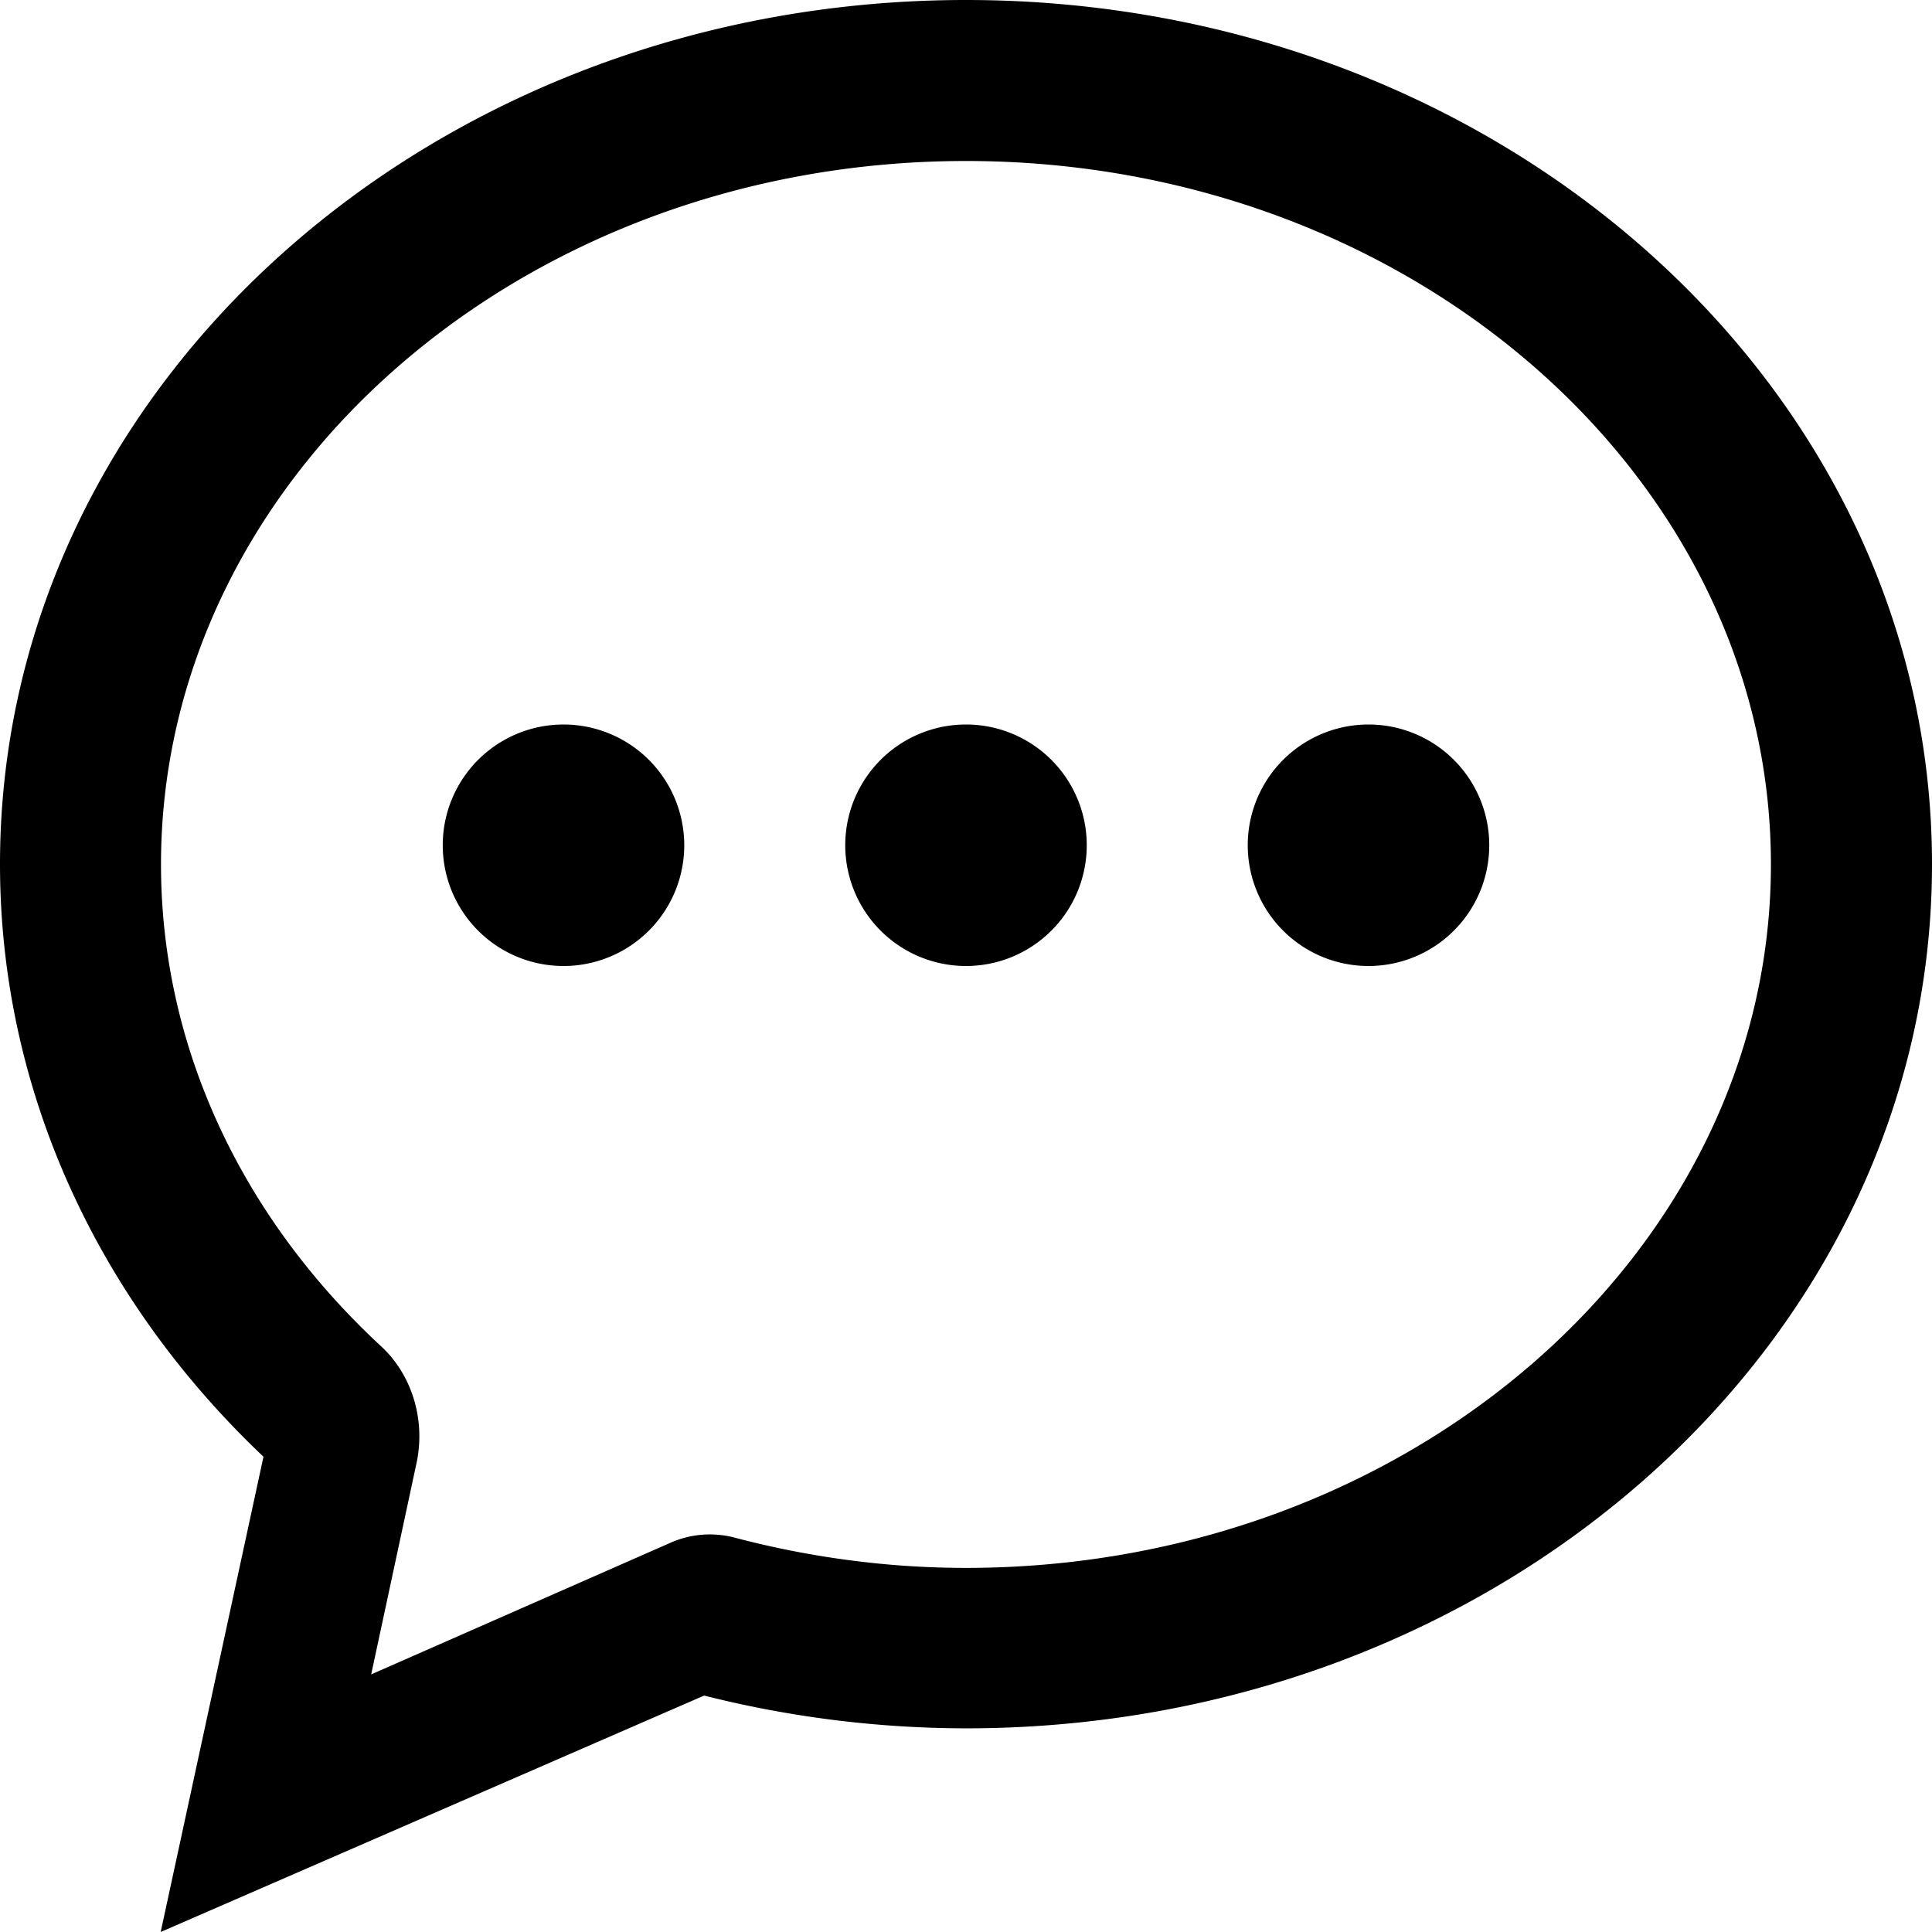 <svg xmlns:xlink="http://www.w3.org/1999/xlink" xmlns="http://www.w3.org/2000/svg" title="icon--chat" role="img" width="24"  height="24" ><defs><symbol fill="currentColor" viewBox="0 0 24 24" id="icon--chat"><path d="M12 0c6.616 0 12 4.791 12 10.735 0 5.944-5.384 10.735-12 10.735a13.35 13.35 0 01-3.253-.407L1.996 24l1.277-5.904C1.188 16.12 0 13.513 0 10.735 0 4.79 5.384 0 12 0zm0 2C6.474 2 2 5.937 2 10.738c0 2.224.968 4.349 2.734 5.986.385.355.555.917.44 1.452L4.611 20.8l3.708-1.631a1.211 1.211 0 01.811-.067c.946.249 1.912.375 2.869.375 5.526 0 10-3.938 10-8.739S17.526 2 12 2zm5 7a1.5 1.5 0 110 3 1.5 1.5 0 010-3zm-5 0a1.5 1.5 0 110 3 1.5 1.5 0 010-3zM7 9a1.5 1.5 0 110 3 1.5 1.5 0 010-3z" fill-rule="evenodd"></path></symbol></defs>
<use xmlns:xlink="http://www.w3.org/1999/xlink" xlink:href="#icon--chat"></use>
</svg>